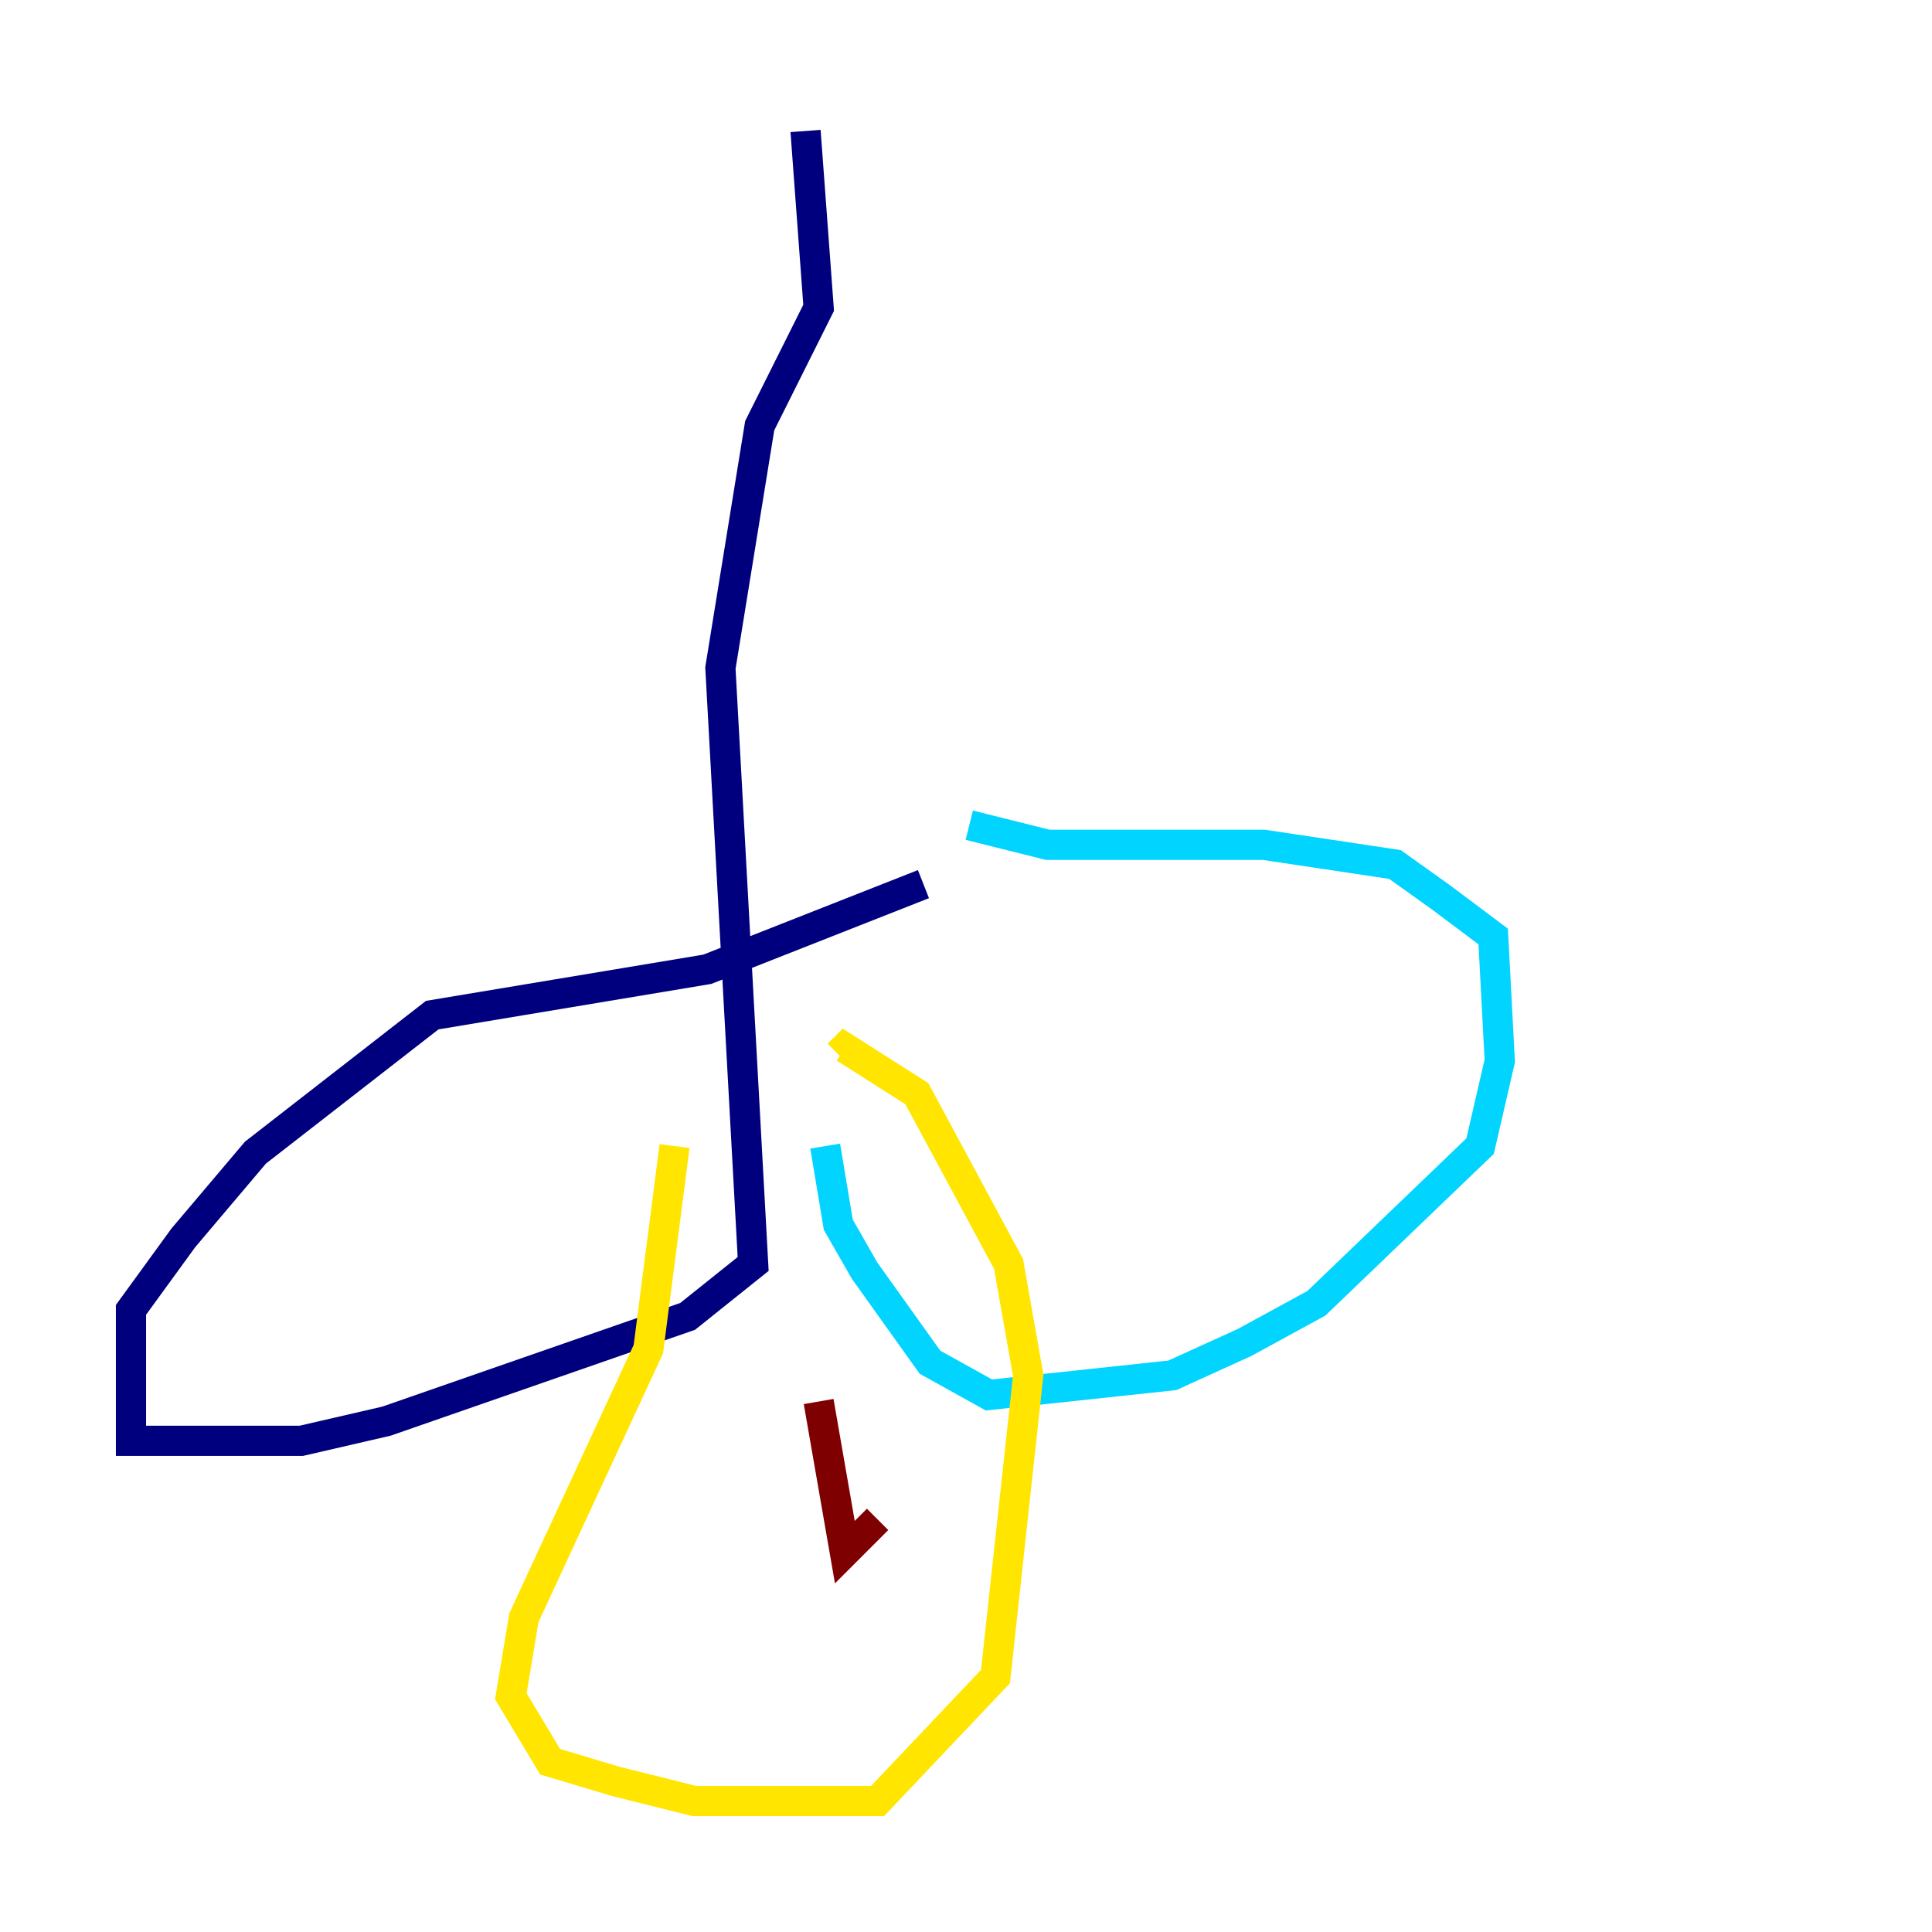 <?xml version="1.0" encoding="utf-8" ?>
<svg baseProfile="tiny" height="128" version="1.2" viewBox="0,0,128,128" width="128" xmlns="http://www.w3.org/2000/svg" xmlns:ev="http://www.w3.org/2001/xml-events" xmlns:xlink="http://www.w3.org/1999/xlink"><defs /><polyline fill="none" points="53.37,8.678 54.237,20.393 50.332,28.203 47.729,44.258 49.898,83.742 45.559,87.214 25.6,94.156 19.959,95.458 8.678,95.458 8.678,86.78 12.149,82.007 16.922,76.366 28.637,67.254 46.861,64.217 61.18,58.576" stroke="#00007f" stroke-width="2" /><polyline fill="none" points="64.217,54.671 69.424,55.973 83.742,55.973 92.42,57.275 95.458,59.444 98.929,62.047 99.363,70.291 98.061,75.932 87.214,86.346 82.441,88.949 77.668,91.119 65.519,92.42 61.614,90.251 57.275,84.176 55.539,81.139 54.671,75.932" stroke="#00d4ff" stroke-width="2" /><polyline fill="none" points="44.691,75.932 42.956,89.383 34.712,107.173 33.844,112.38 36.447,116.719 40.786,118.02 45.993,119.322 58.142,119.322 65.953,111.078 68.122,91.119 66.82,83.742 60.746,72.461 55.973,69.424 55.539,69.858" stroke="#ffe500" stroke-width="2" /><polyline fill="none" points="54.237,92.854 55.973,102.834 58.142,100.664" stroke="#7f0000" stroke-width="2" /></svg>